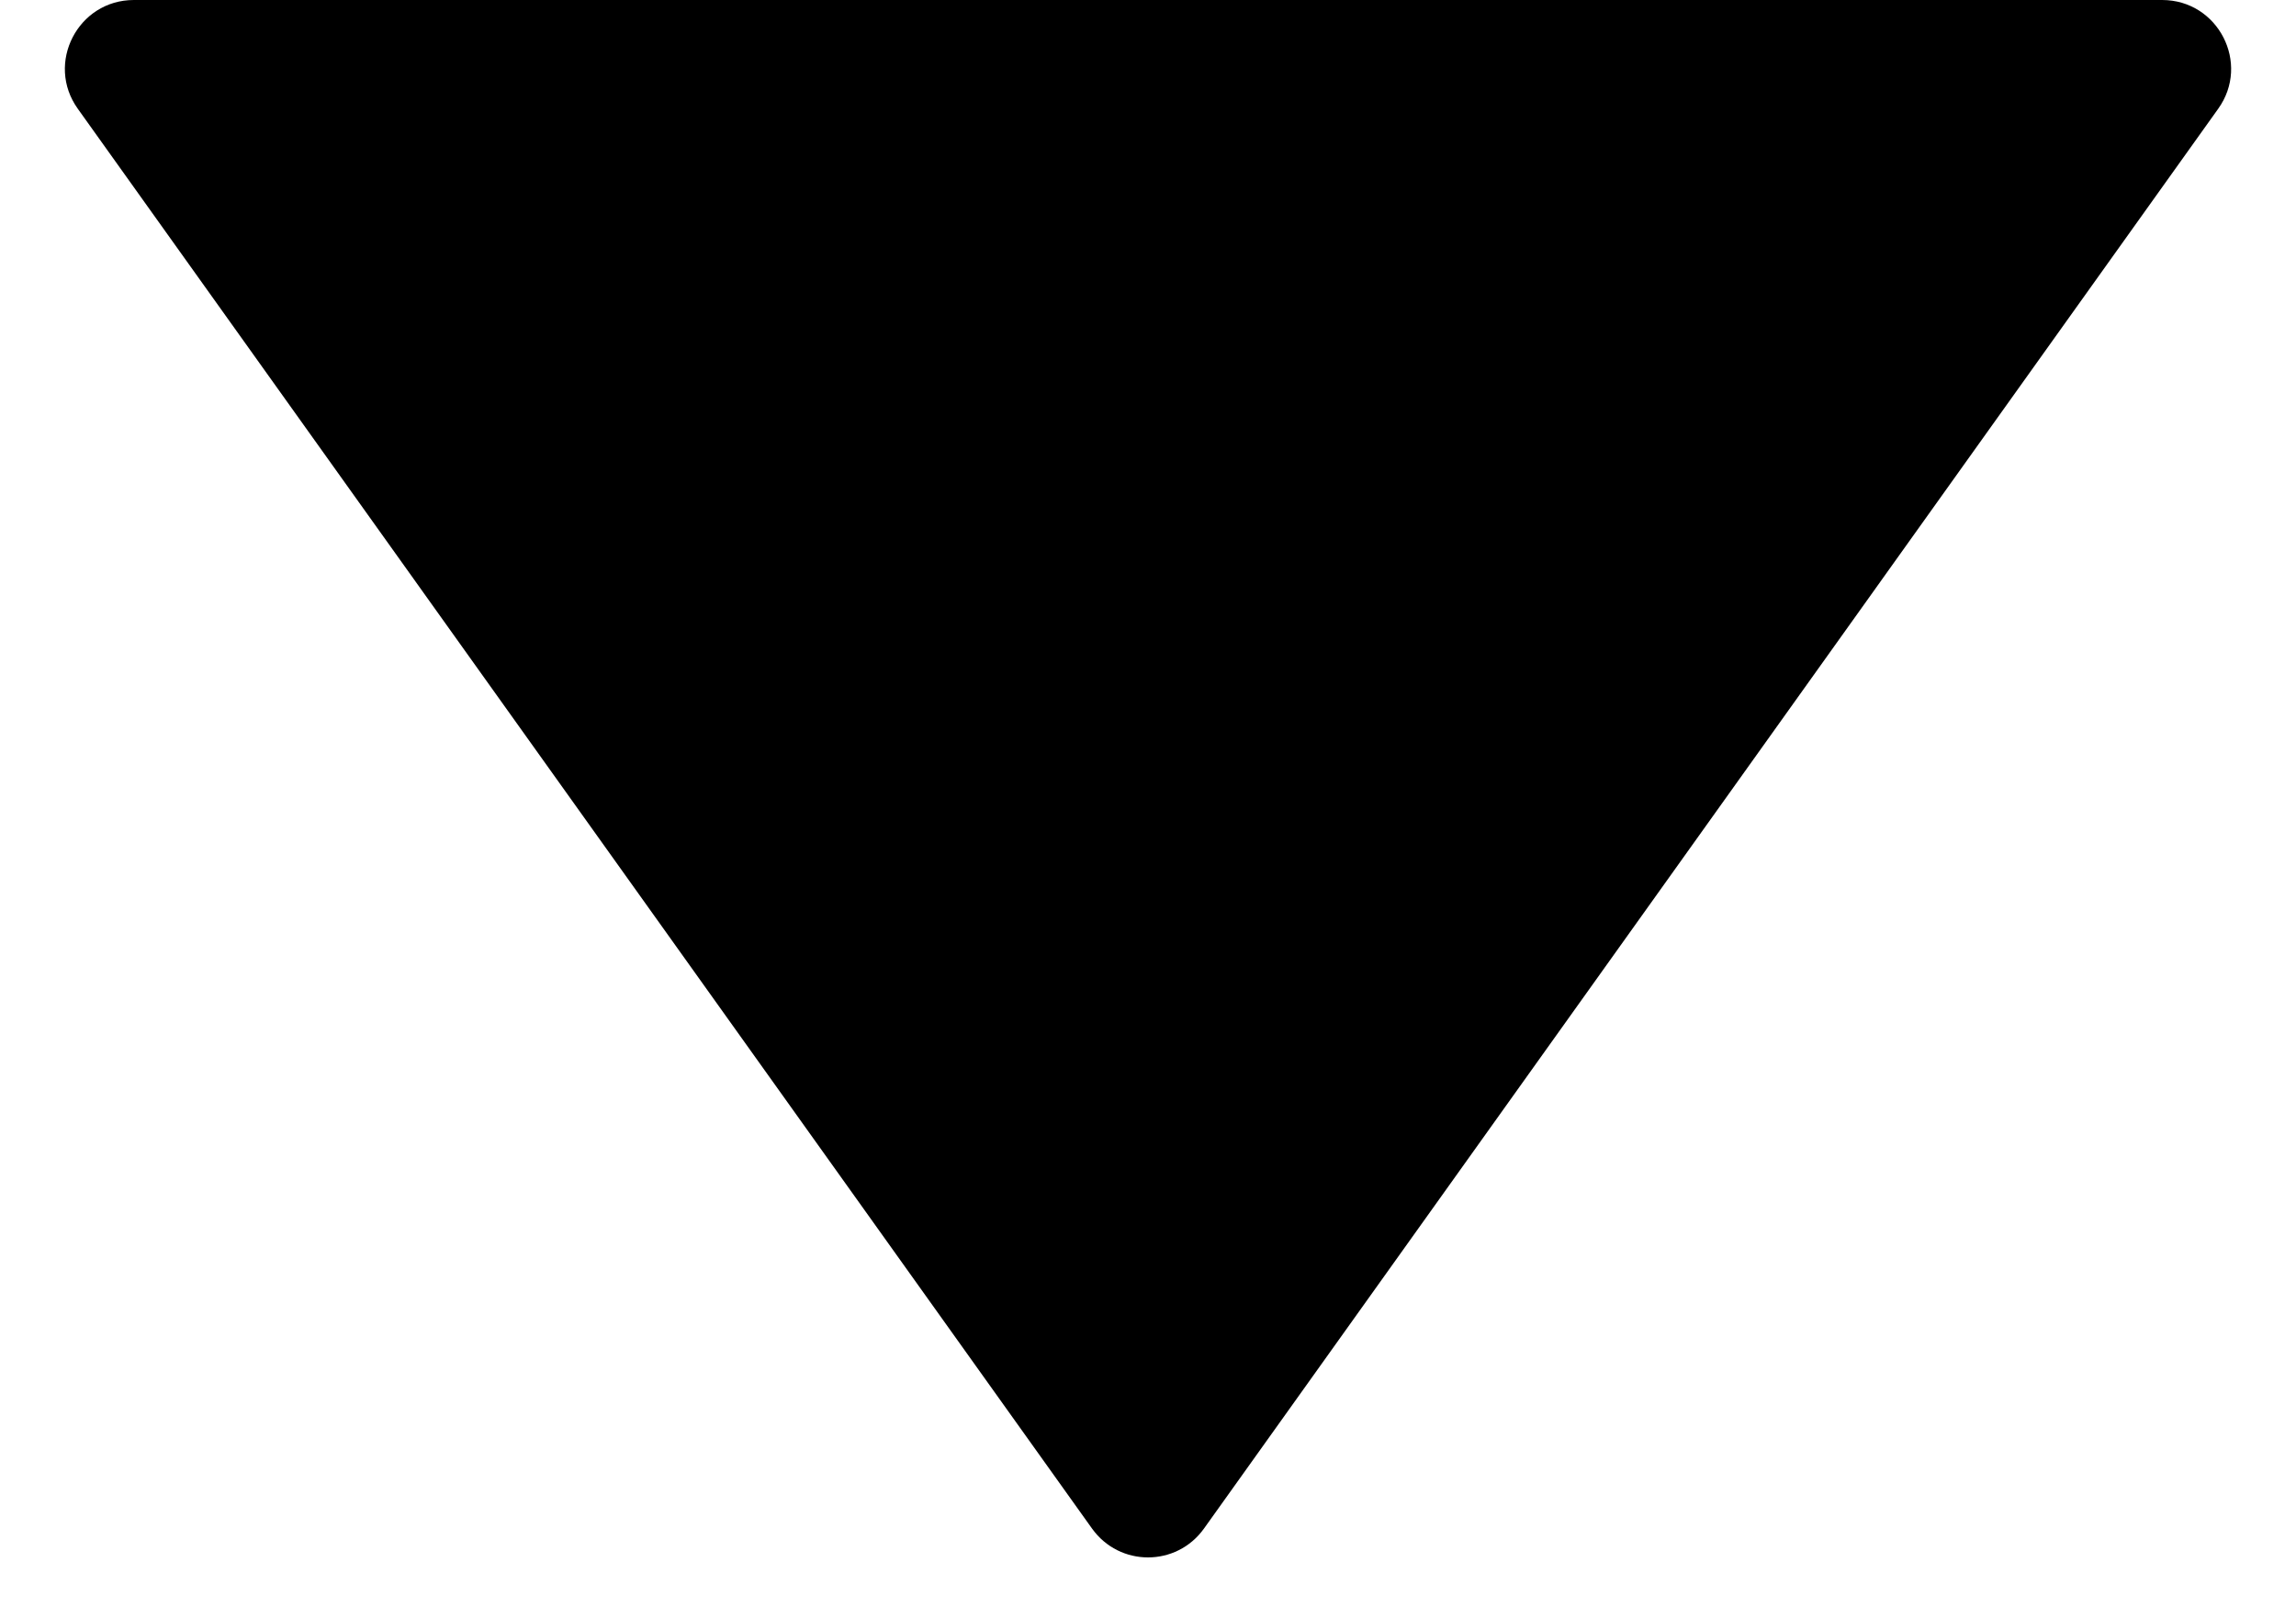 <svg width="10" height="7" viewBox="0 0 10 7" fill="none" xmlns="http://www.w3.org/2000/svg">
<path d="M4.756 6.658L0.339 0.474C0.197 0.276 0.339 0 0.583 0H9.417C9.661 0 9.803 0.276 9.661 0.474L5.244 6.658C5.124 6.826 4.876 6.826 4.756 6.658Z" fill="black"/>
</svg>
